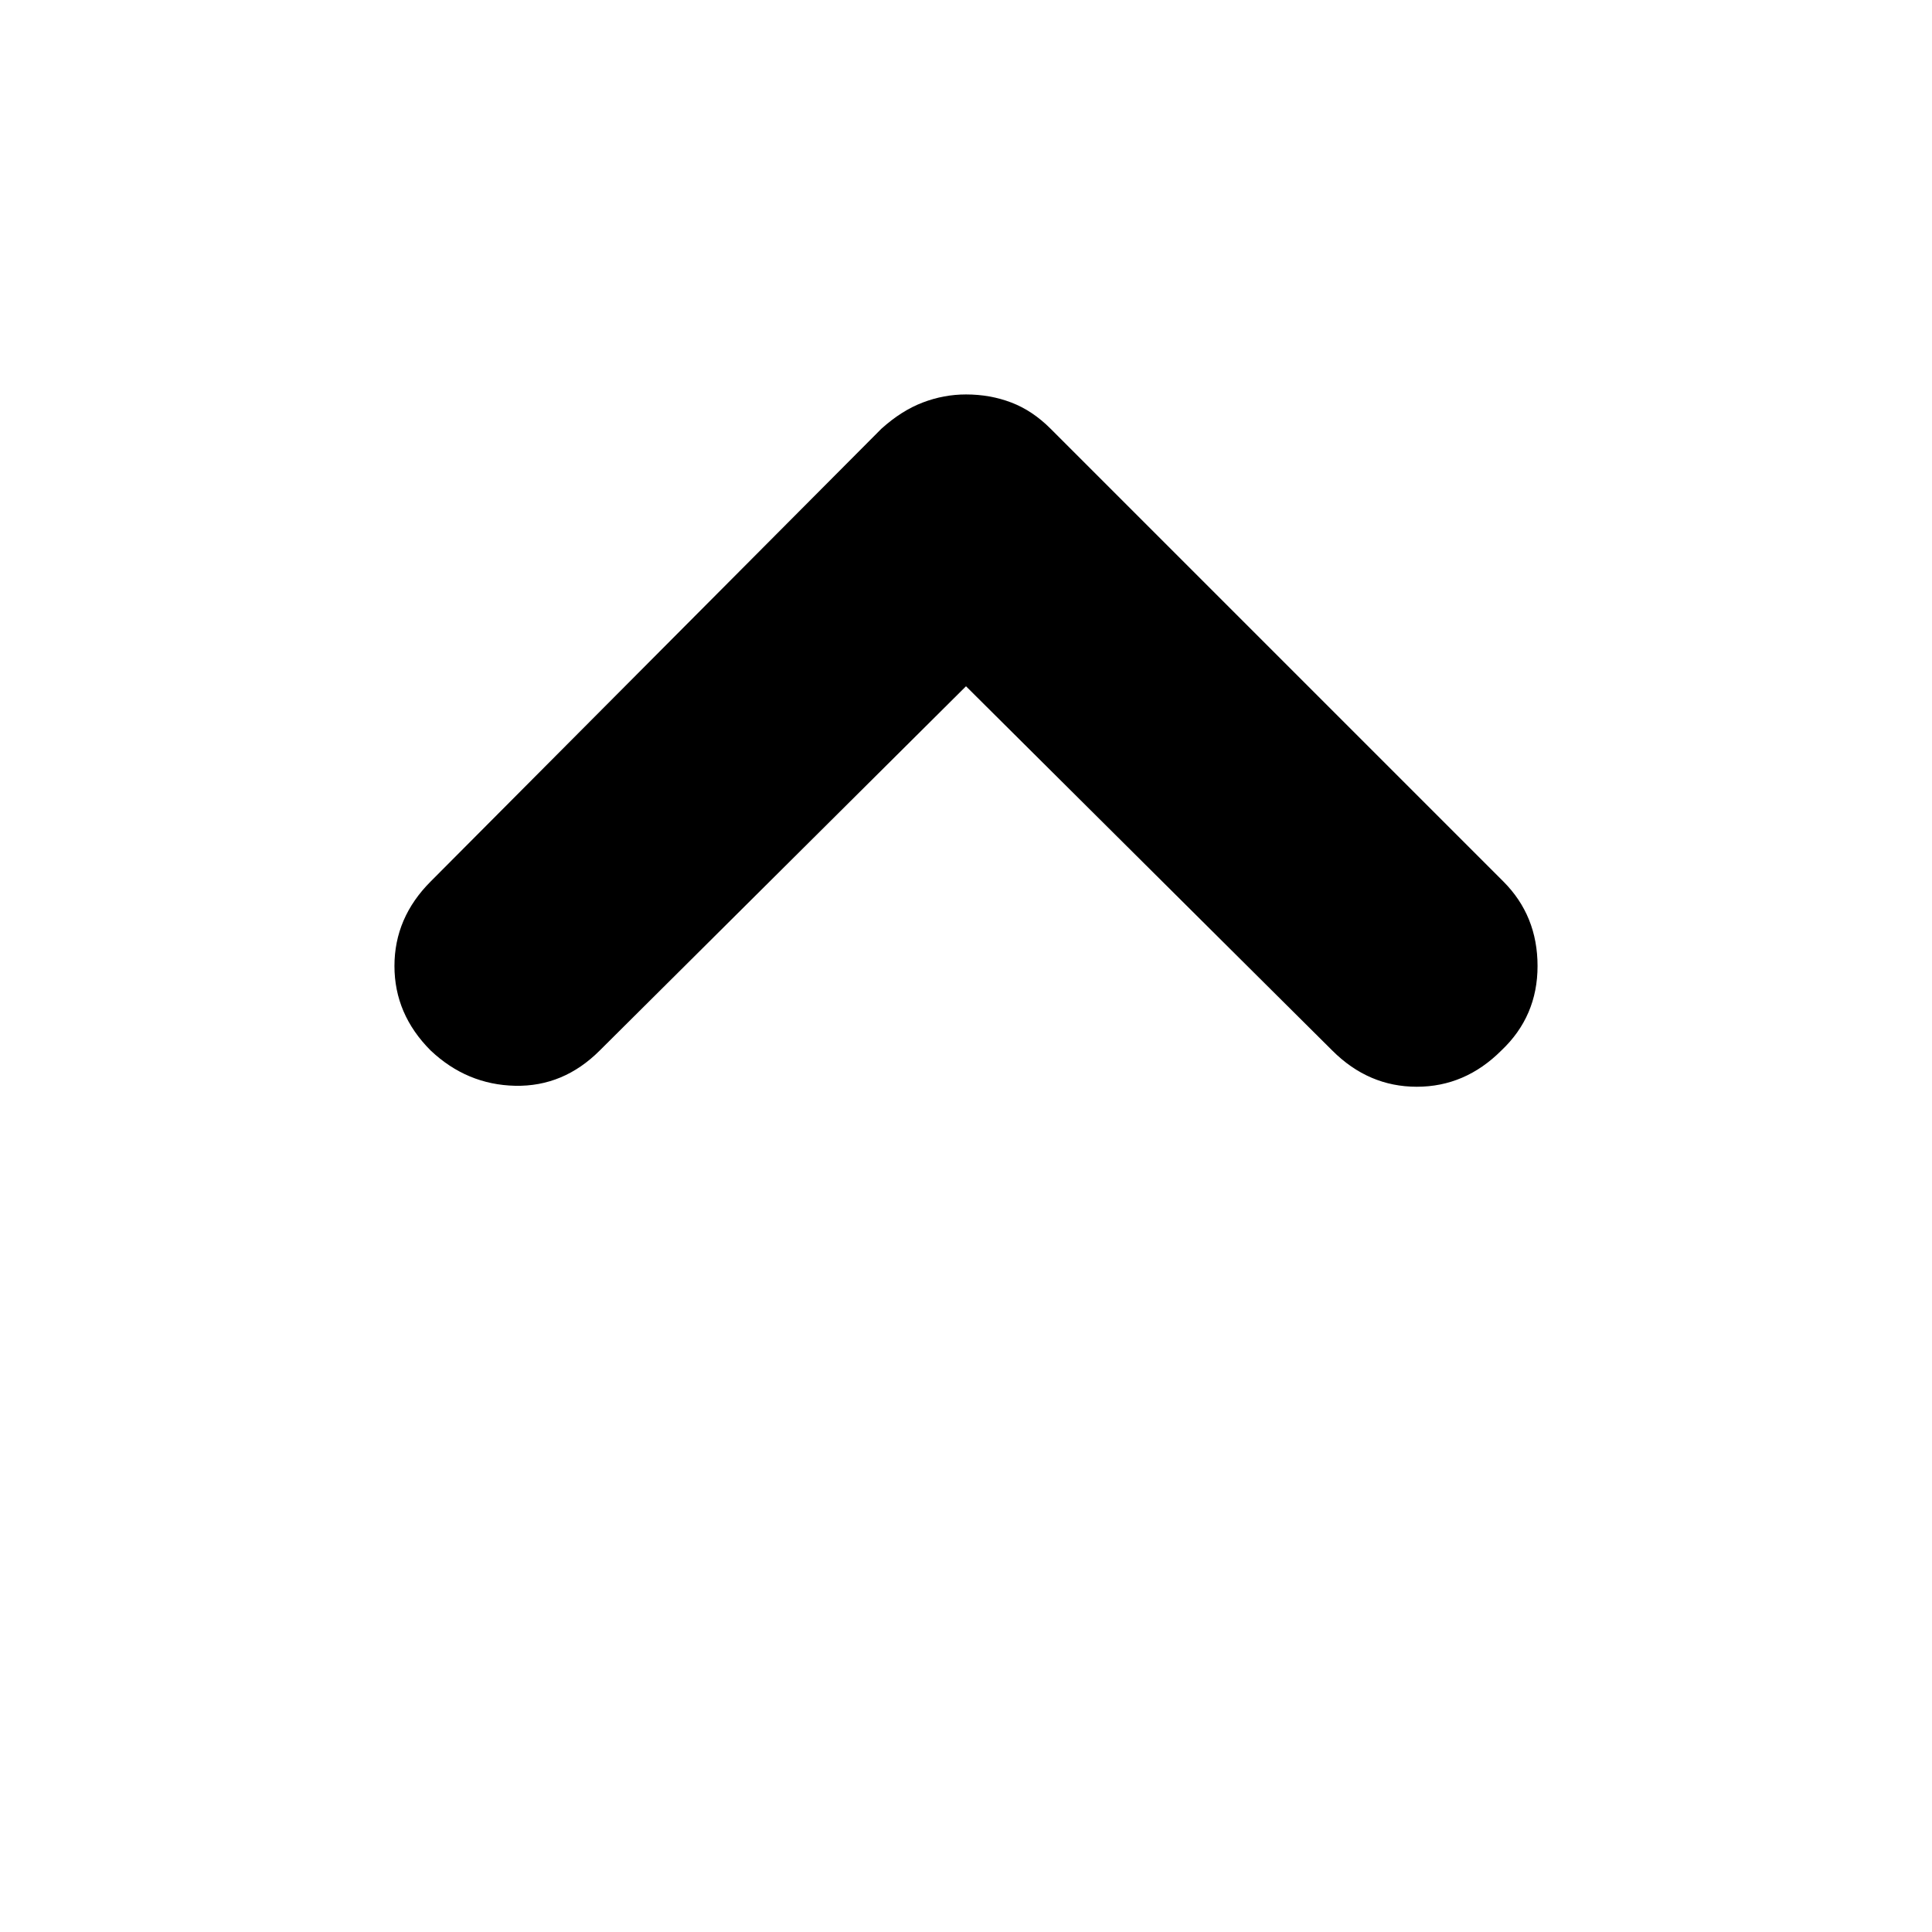 <svg xmlns="http://www.w3.org/2000/svg" height="24" width="24"><path d="M5.35 13.05Q4.9 12.6 4.9 12q0-.6.45-1.05l5.6-5.625q.25-.225.513-.325.262-.1.537-.1.3 0 .562.1.263.1.488.325l5.625 5.625q.425.425.425 1.05t-.45 1.05q-.45.45-1.05.45-.6 0-1.05-.45L12 8.525 7.45 13.05q-.45.45-1.05.438-.6-.013-1.05-.438Z"/></svg>